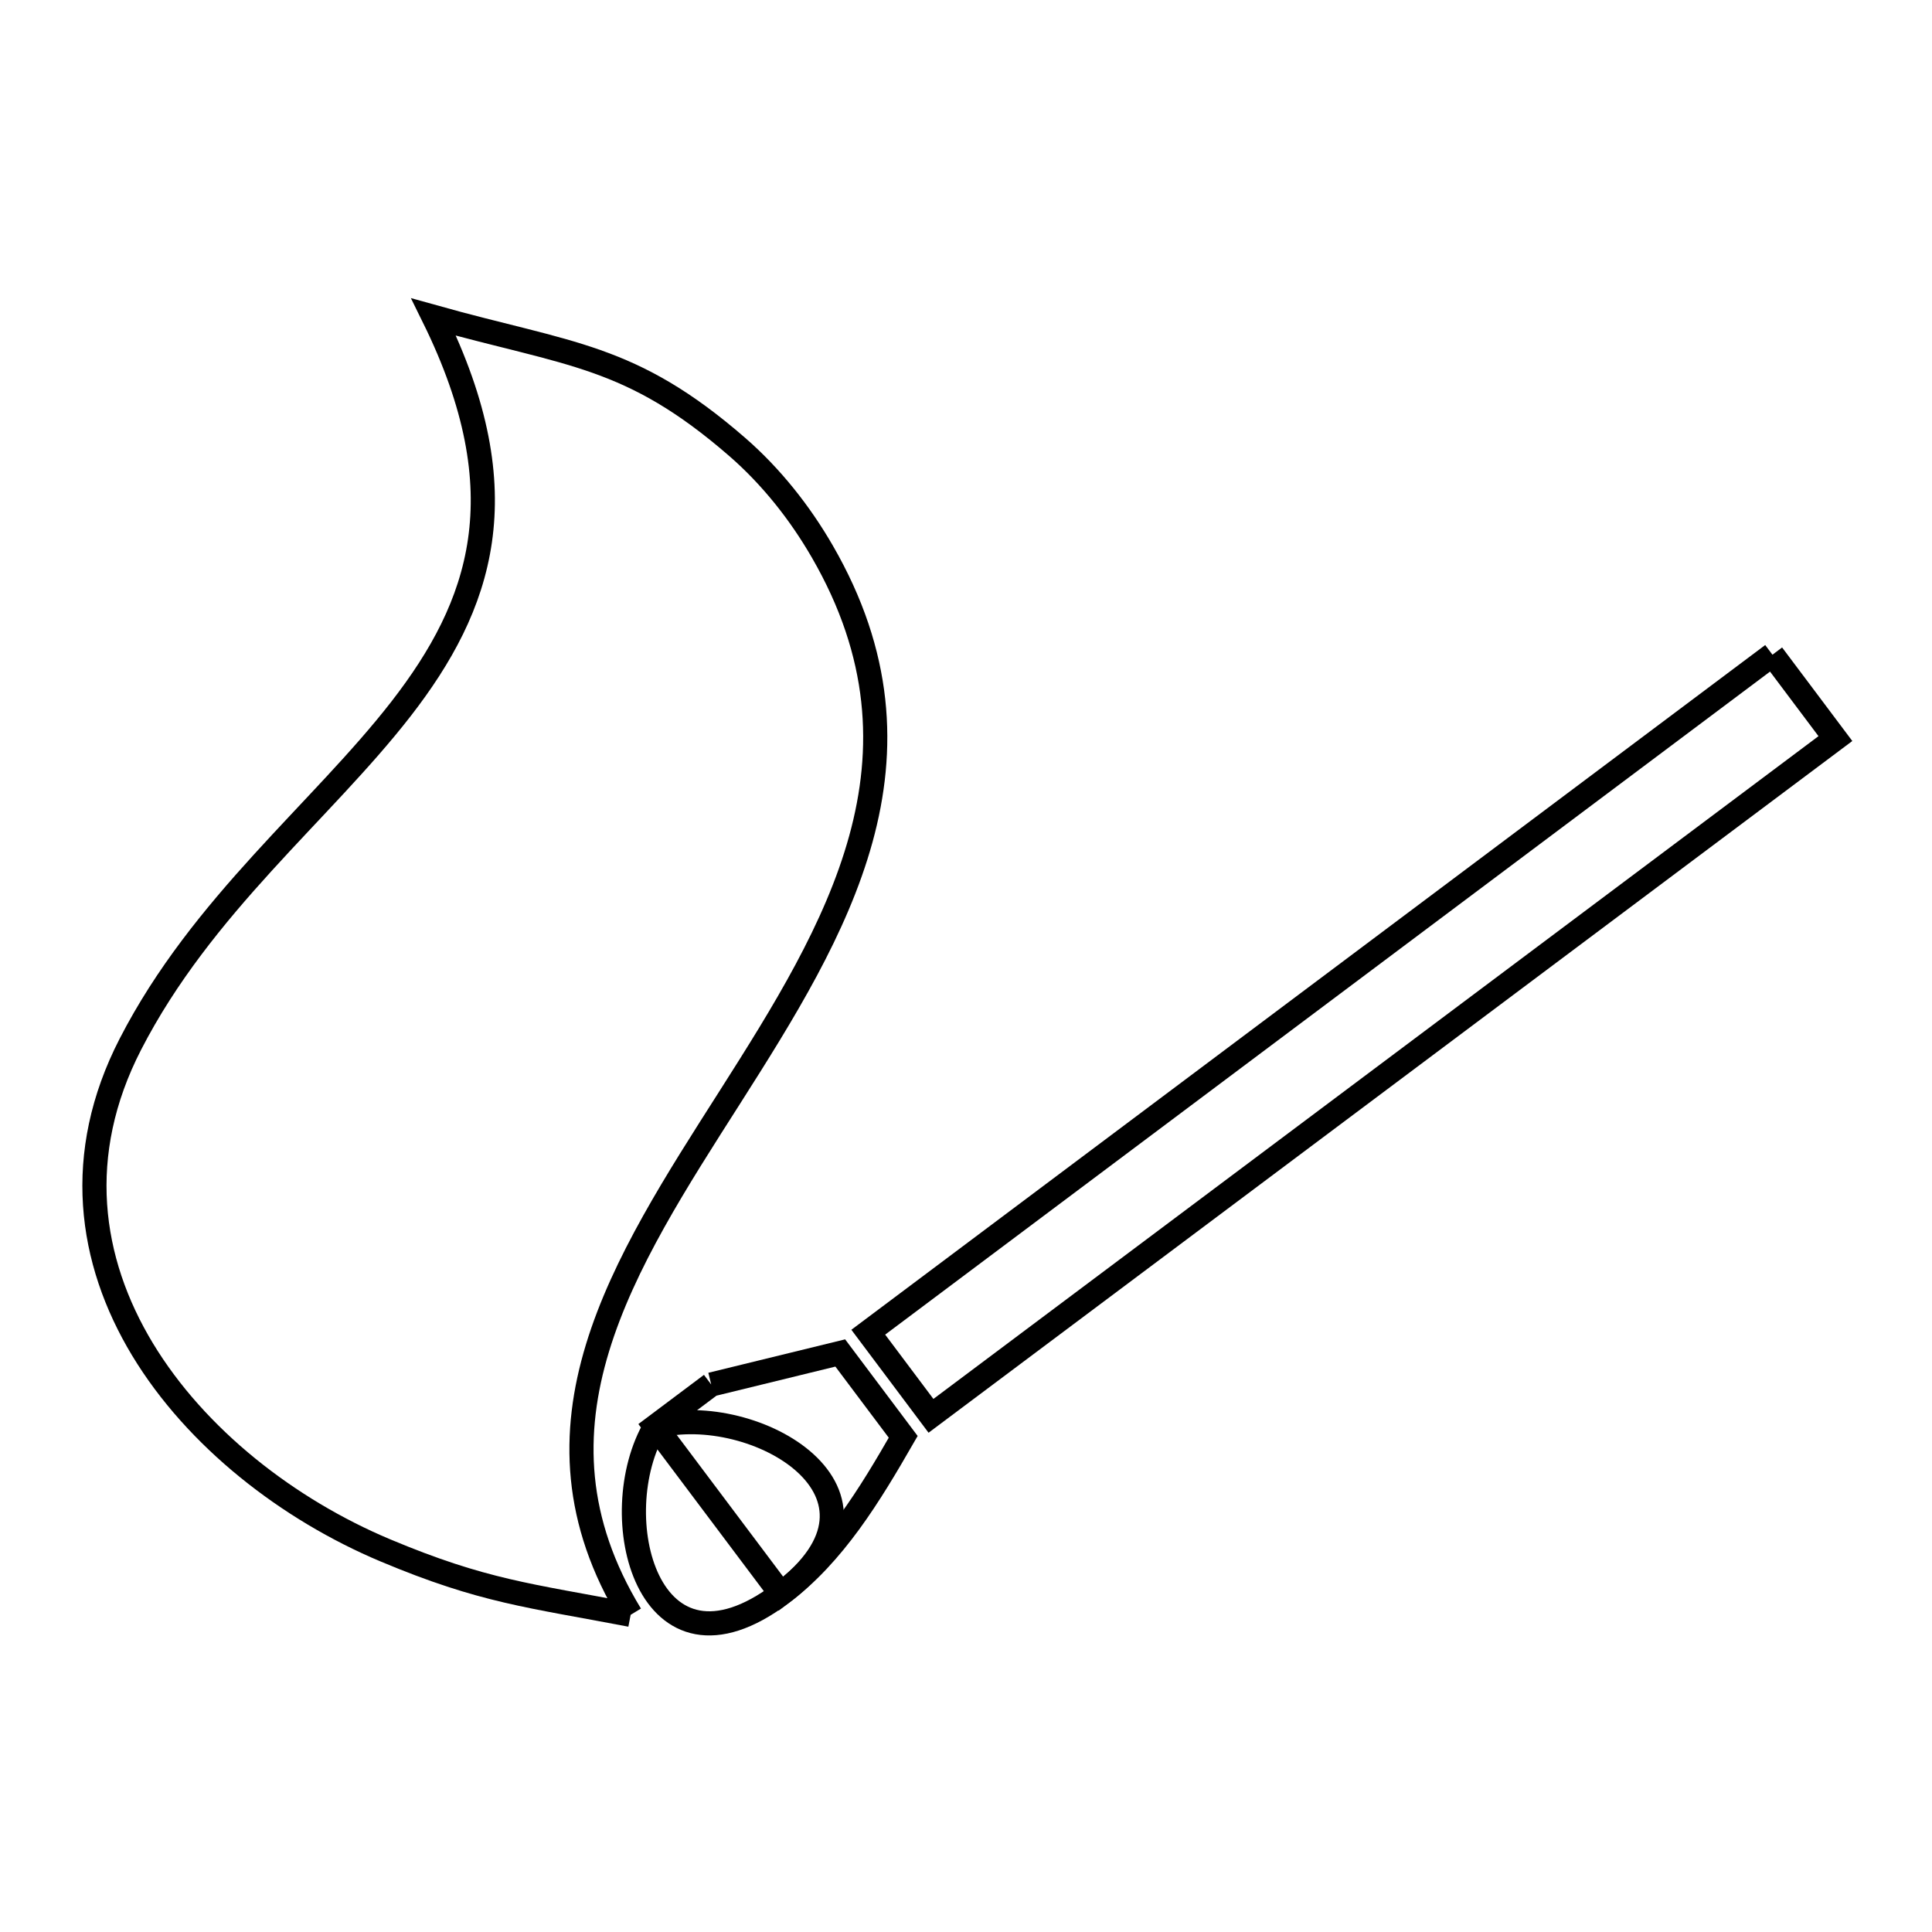 <svg xmlns="http://www.w3.org/2000/svg" viewBox="0.0 0.0 24.0 24.0" height="200px" width="200px"><path fill="none" stroke="black" stroke-width=".3" stroke-opacity="1.0"  filling="0" d="M22.018 8.133 L22.8 9.175 L17.182 13.382 L11.565 17.588 L10.786 16.549 L16.402 12.341 L22.018 8.133"></path>
<path fill="none" stroke="black" stroke-width=".3" stroke-opacity="1.0"  filling="0" d="M8.835 17.199 L8.835 17.199 C9.369 17.068 9.904 16.937 10.438 16.807 L11.22 17.849 C10.809 18.563 10.362 19.307 9.701 19.799 L8.14 17.72 C8.372 17.546 8.603 17.373 8.835 17.199 L8.835 17.199"></path>
<path fill="none" stroke="black" stroke-width=".3" stroke-opacity="1.0"  filling="0" d="M8.14 17.72 L8.14 17.72 C9.373 17.402 11.358 18.557 9.701 19.799 C8.042 21.043 7.49 18.816 8.14 17.72 L8.14 17.72"></path>
<path fill="none" stroke="black" stroke-width=".3" stroke-opacity="1.0"  filling="0" d="M7.834 20.06 L7.834 20.06 C6.574 19.818 6.008 19.772 4.786 19.259 C3.58 18.752 2.437 17.865 1.77 16.762 C1.104 15.659 0.915 14.34 1.62 12.971 C2.509 11.242 3.992 10.081 4.983 8.804 C5.973 7.527 6.47 6.134 5.387 3.938 L5.387 3.938 C7.084 4.413 7.829 4.398 9.158 5.552 C9.579 5.918 9.936 6.368 10.215 6.851 C11.698 9.417 10.391 11.55 9.069 13.627 C7.747 15.703 6.411 17.723 7.834 20.06 L7.834 20.06"></path></svg>